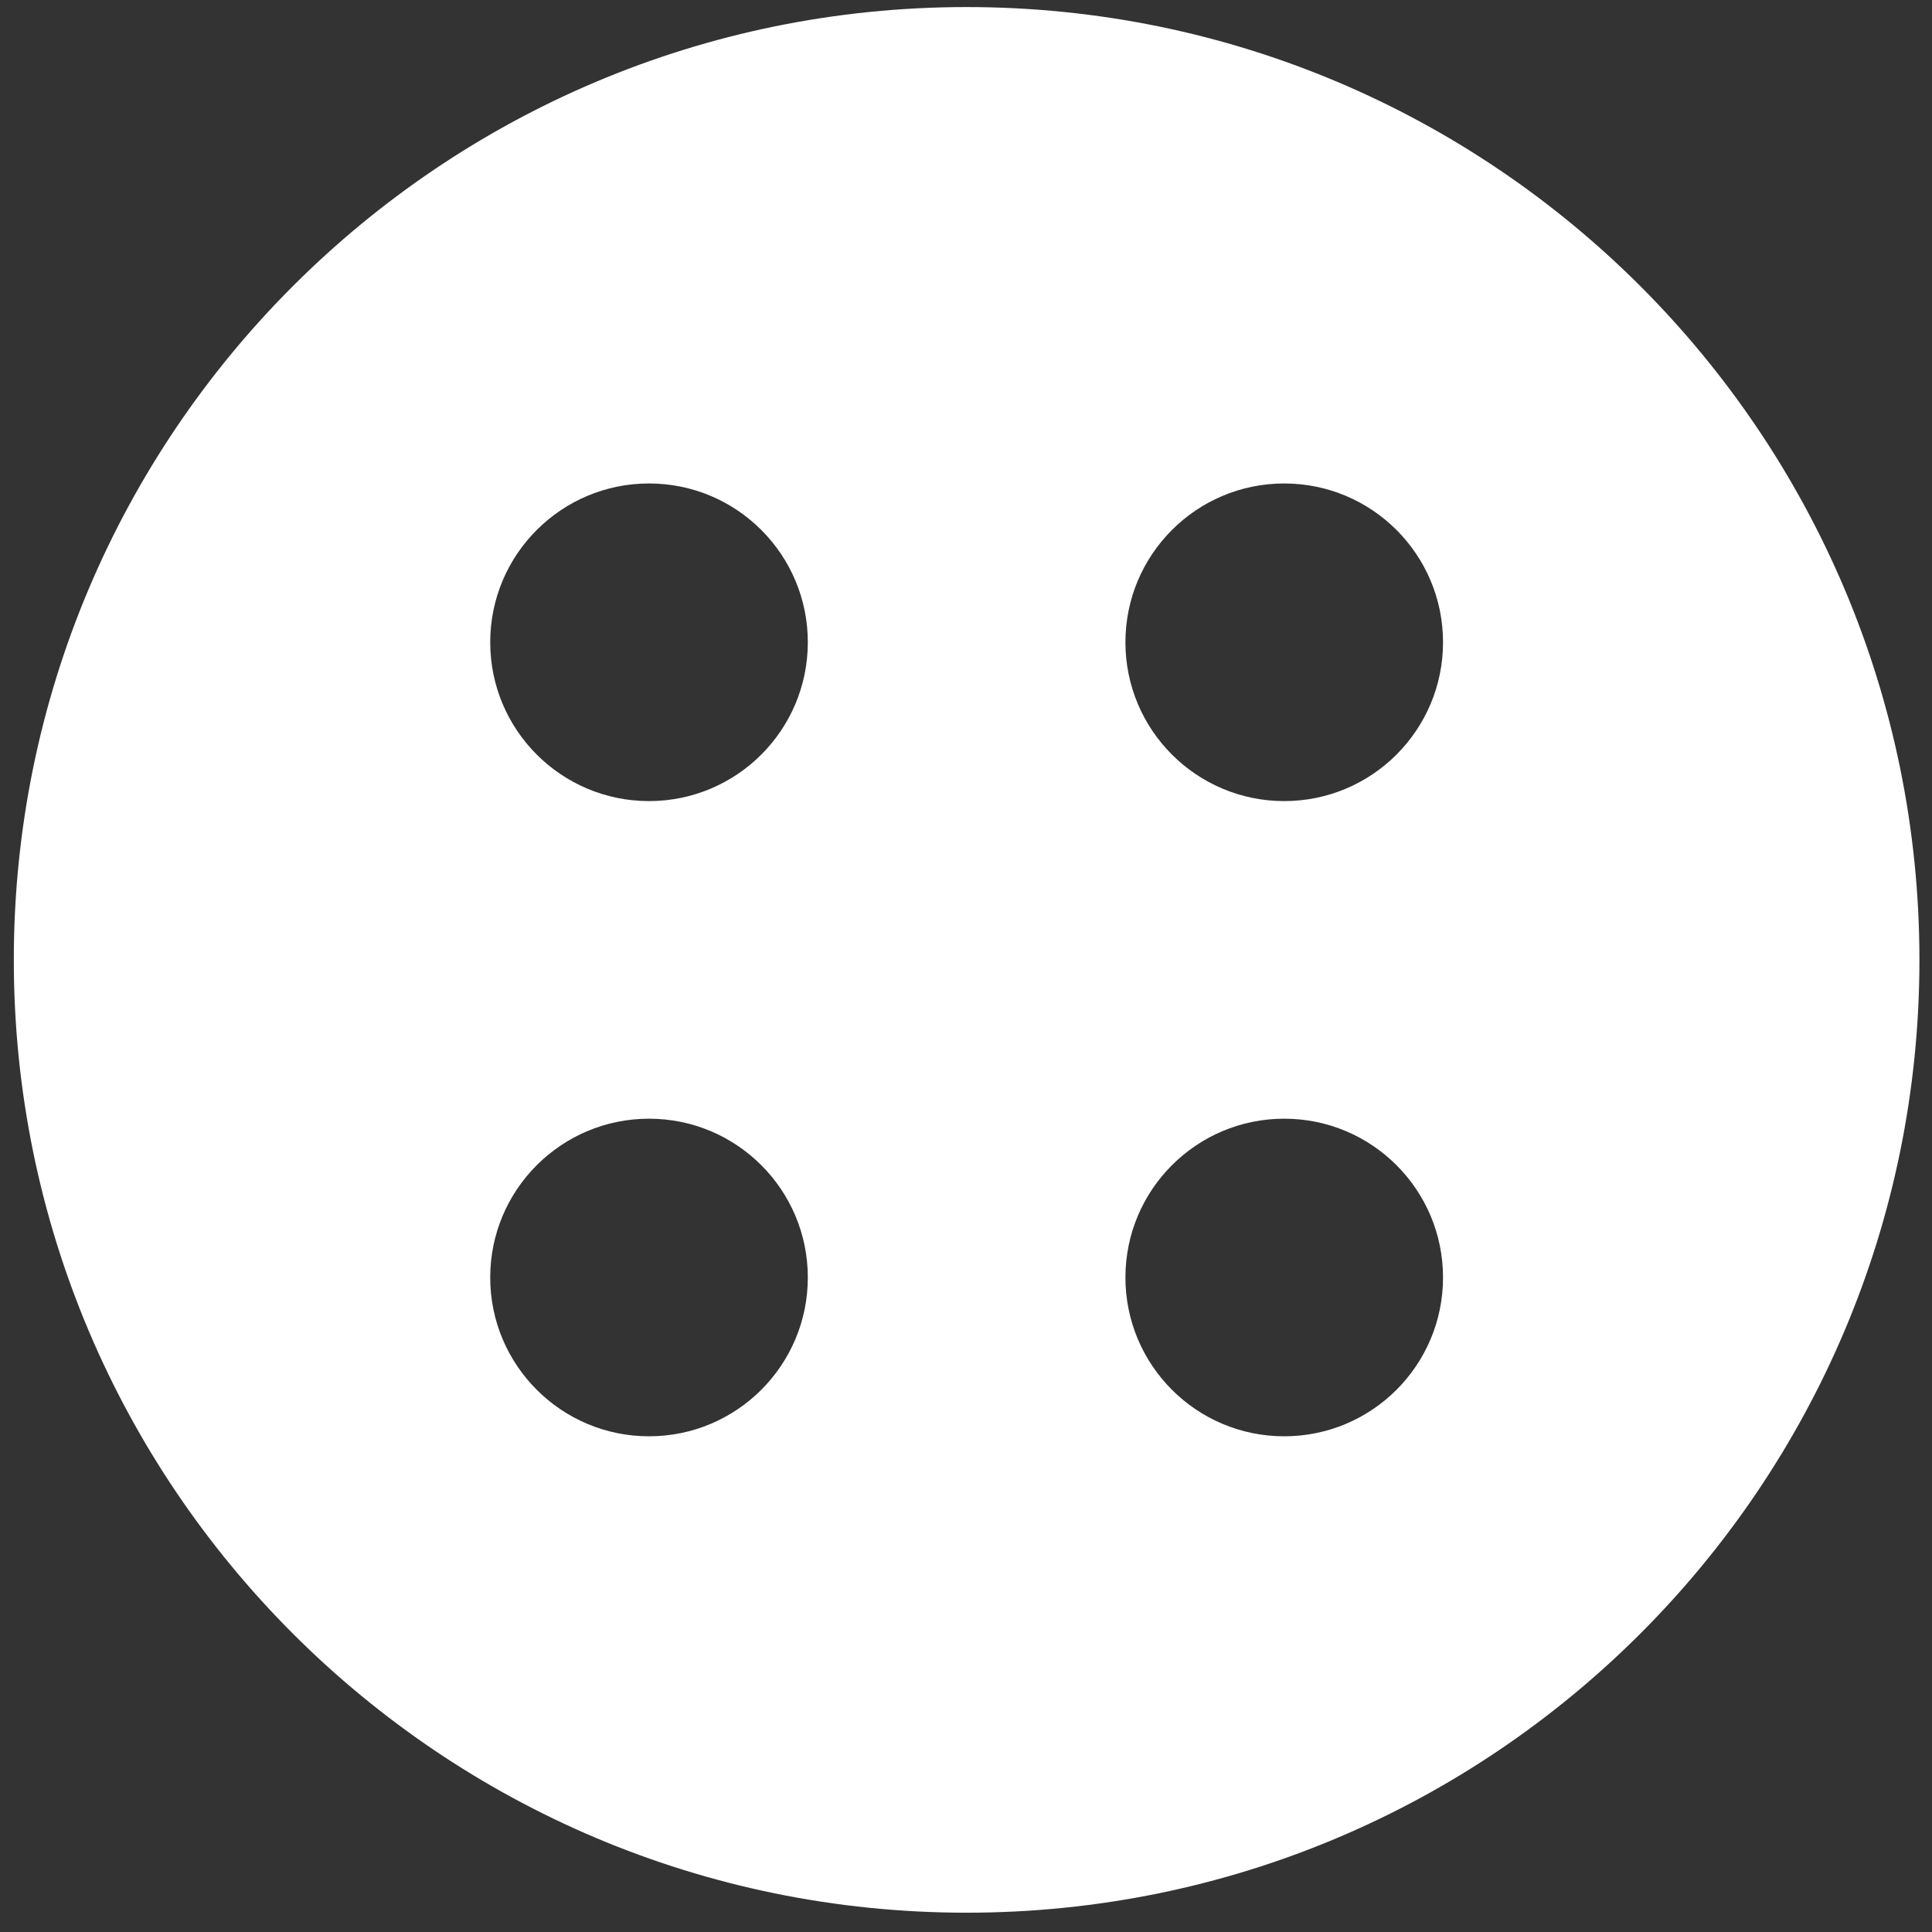 
<svg width="87" height="87" viewBox="0 0 87 87" fill="none" xmlns="http://www.w3.org/2000/svg">
<rect x="0" y="0" width="87" height="87" fill="#333333" stroke="none"/>
<path fill-rule="evenodd" clip-rule="evenodd" d="M43.528 86.131C67.224 86.131 86.434 66.921 86.434 43.225C86.434 19.528 67.224 0.318 43.528 0.318C19.831 0.318 0.622 19.528 0.622 43.225C0.622 66.921 19.831 86.131 43.528 86.131ZM36.377 28.922C36.377 32.872 33.176 36.074 29.226 36.074C25.277 36.074 22.075 32.872 22.075 28.922C22.075 24.973 25.277 21.771 29.226 21.771C33.176 21.771 36.377 24.973 36.377 28.922ZM64.981 28.922C64.981 32.872 61.78 36.074 57.83 36.074C53.881 36.074 50.679 32.872 50.679 28.922C50.679 24.973 53.881 21.771 57.83 21.771C61.78 21.771 64.981 24.973 64.981 28.922ZM64.981 57.527C64.981 61.476 61.78 64.678 57.83 64.678C53.881 64.678 50.679 61.476 50.679 57.527C50.679 53.577 53.881 50.376 57.83 50.376C61.78 50.376 64.981 53.577 64.981 57.527ZM36.377 57.527C36.377 61.476 33.176 64.678 29.226 64.678C25.277 64.678 22.075 61.476 22.075 57.527C22.075 53.577 25.277 50.376 29.226 50.376C33.176 50.376 36.377 53.577 36.377 57.527Z" fill="white"/>

</svg>

